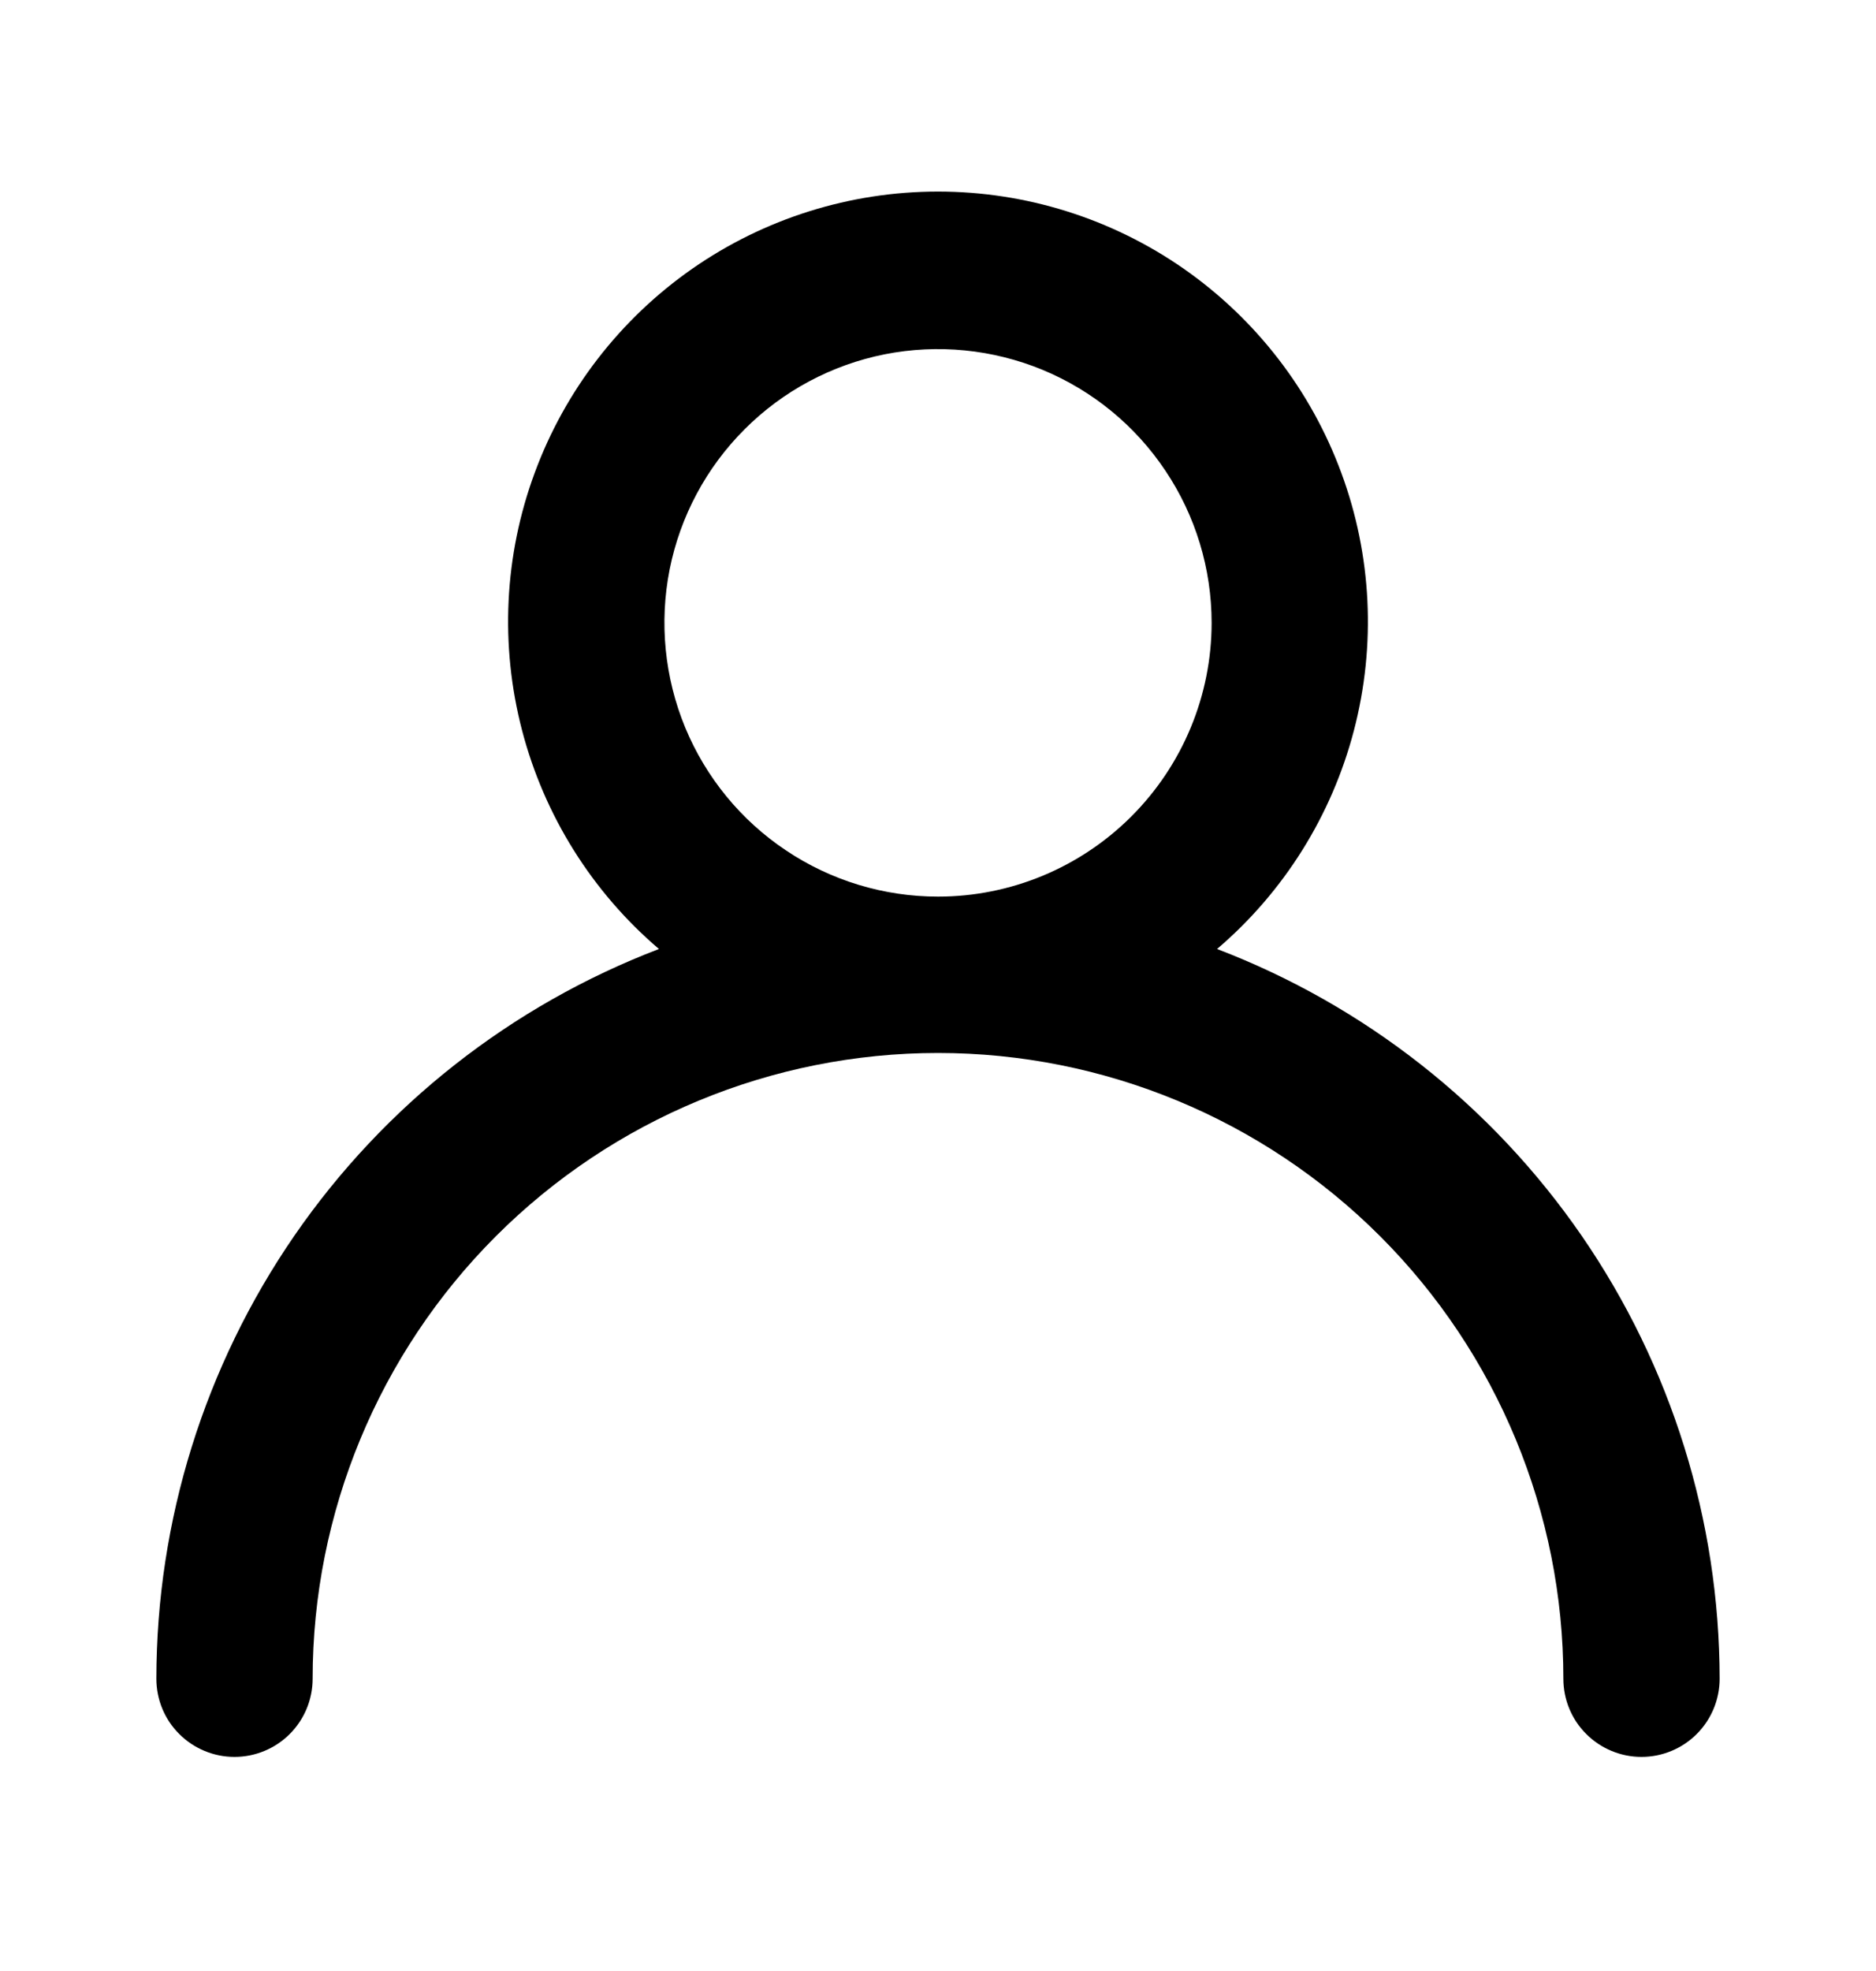 <svg width="20" id="icon" height="21" viewBox="0 0 20 21" xmlns="http://www.w3.org/2000/svg">
<path d="M12.975 10.111C13.688 9.503 14.197 8.69 14.434 7.783C14.671 6.876 14.625 5.918 14.3 5.039C13.976 4.159 13.39 3.401 12.621 2.864C11.852 2.328 10.937 2.041 10 2.041C9.063 2.041 8.148 2.328 7.379 2.864C6.61 3.401 6.024 4.159 5.7 5.039C5.375 5.918 5.329 6.876 5.566 7.783C5.803 8.69 6.312 9.503 7.025 10.111C5.45 10.713 4.095 11.778 3.138 13.166C2.182 14.554 1.668 16.2 1.667 17.886C1.667 18.107 1.754 18.319 1.911 18.475C2.067 18.631 2.279 18.719 2.5 18.719C2.721 18.719 2.933 18.631 3.089 18.475C3.245 18.319 3.333 18.107 3.333 17.886C3.333 16.118 4.036 14.422 5.286 13.172C6.536 11.922 8.232 11.219 10 11.219C11.768 11.219 13.464 11.922 14.714 13.172C15.964 14.422 16.667 16.118 16.667 17.886C16.667 18.107 16.754 18.319 16.911 18.475C17.067 18.631 17.279 18.719 17.5 18.719C17.721 18.719 17.933 18.631 18.089 18.475C18.245 18.319 18.333 18.107 18.333 17.886C18.331 16.2 17.818 14.554 16.862 13.166C15.905 11.778 14.55 10.713 12.975 10.111ZM10 9.553C9.423 9.553 8.859 9.382 8.38 9.061C7.9 8.741 7.526 8.285 7.305 7.752C7.085 7.219 7.027 6.633 7.139 6.067C7.252 5.501 7.53 4.981 7.938 4.574C8.345 4.166 8.865 3.888 9.431 3.775C9.997 3.663 10.583 3.721 11.116 3.941C11.649 4.162 12.105 4.536 12.425 5.016C12.746 5.495 12.917 6.059 12.917 6.636C12.917 7.409 12.609 8.151 12.062 8.698C11.515 9.245 10.774 9.553 10 9.553Z"/>
</svg>
